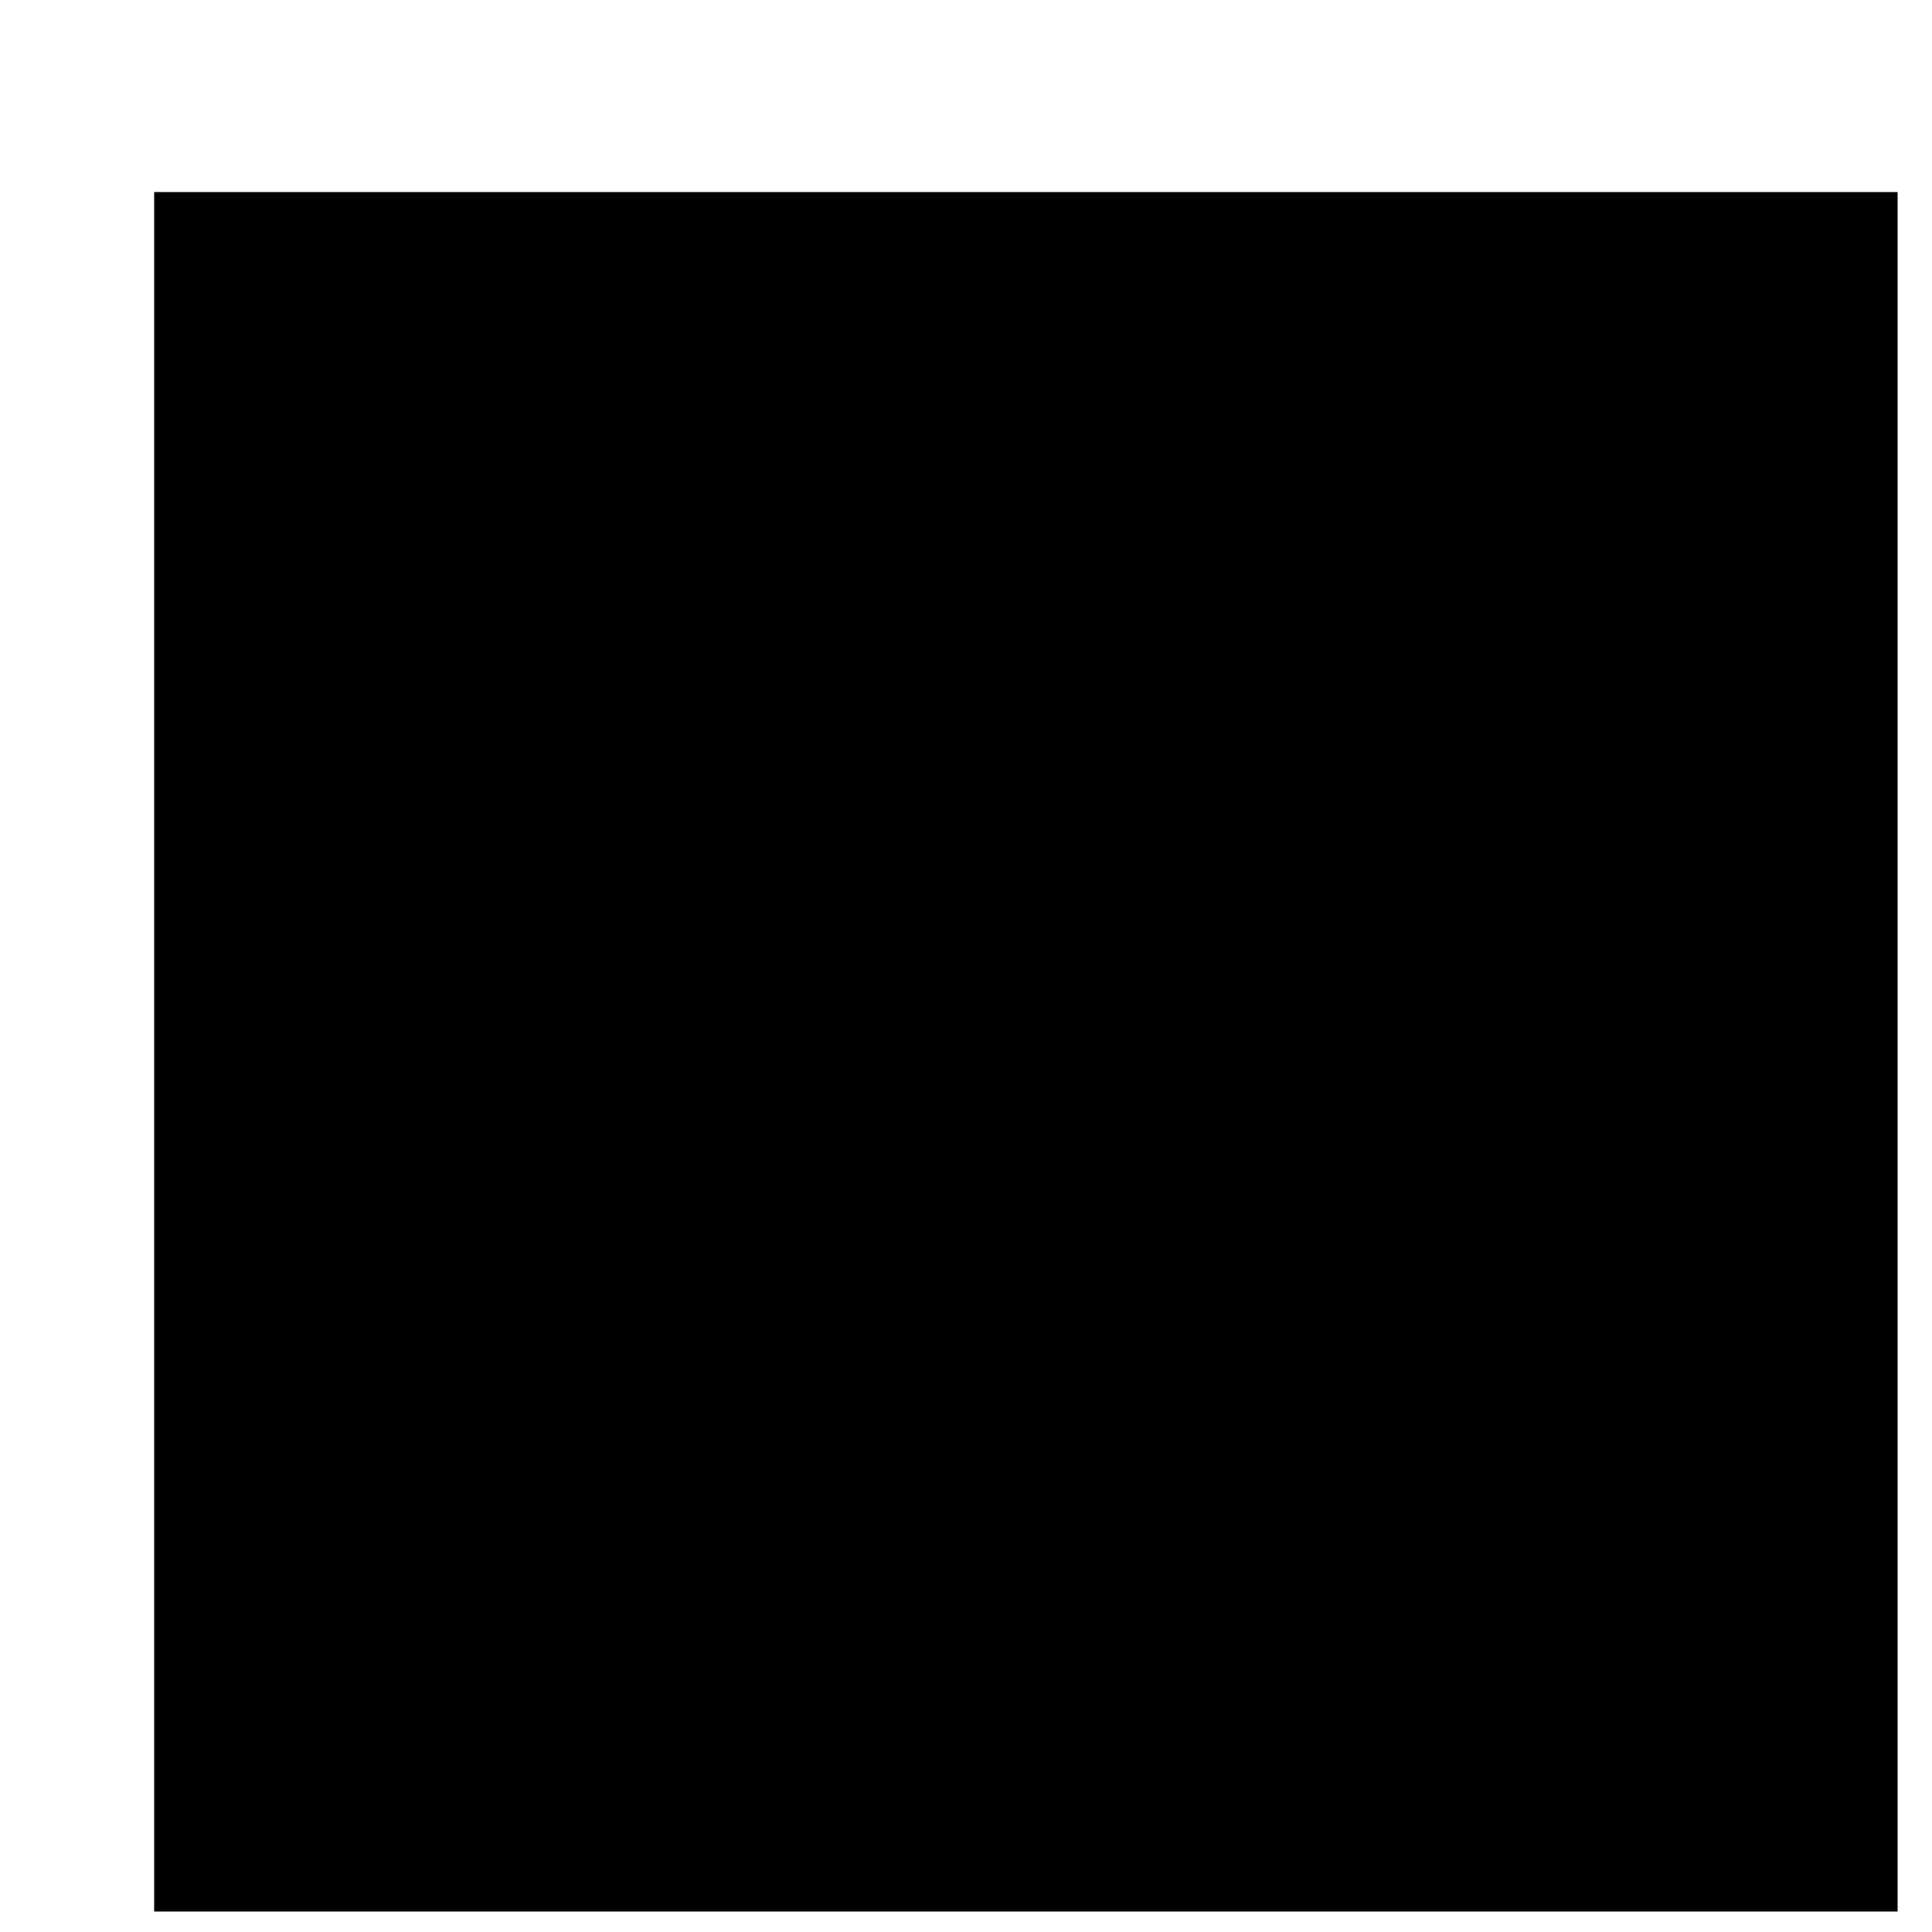 <?xml version="1.0" encoding="UTF-8" standalone="no"?><svg width='10' height='10' viewBox='0 0 10 10' fill='none' xmlns='http://www.w3.org/2000/svg'>
<path d='M0.798 0.994H9.822V9.894H0.798V0.994Z' fill='black'/>
</svg>
